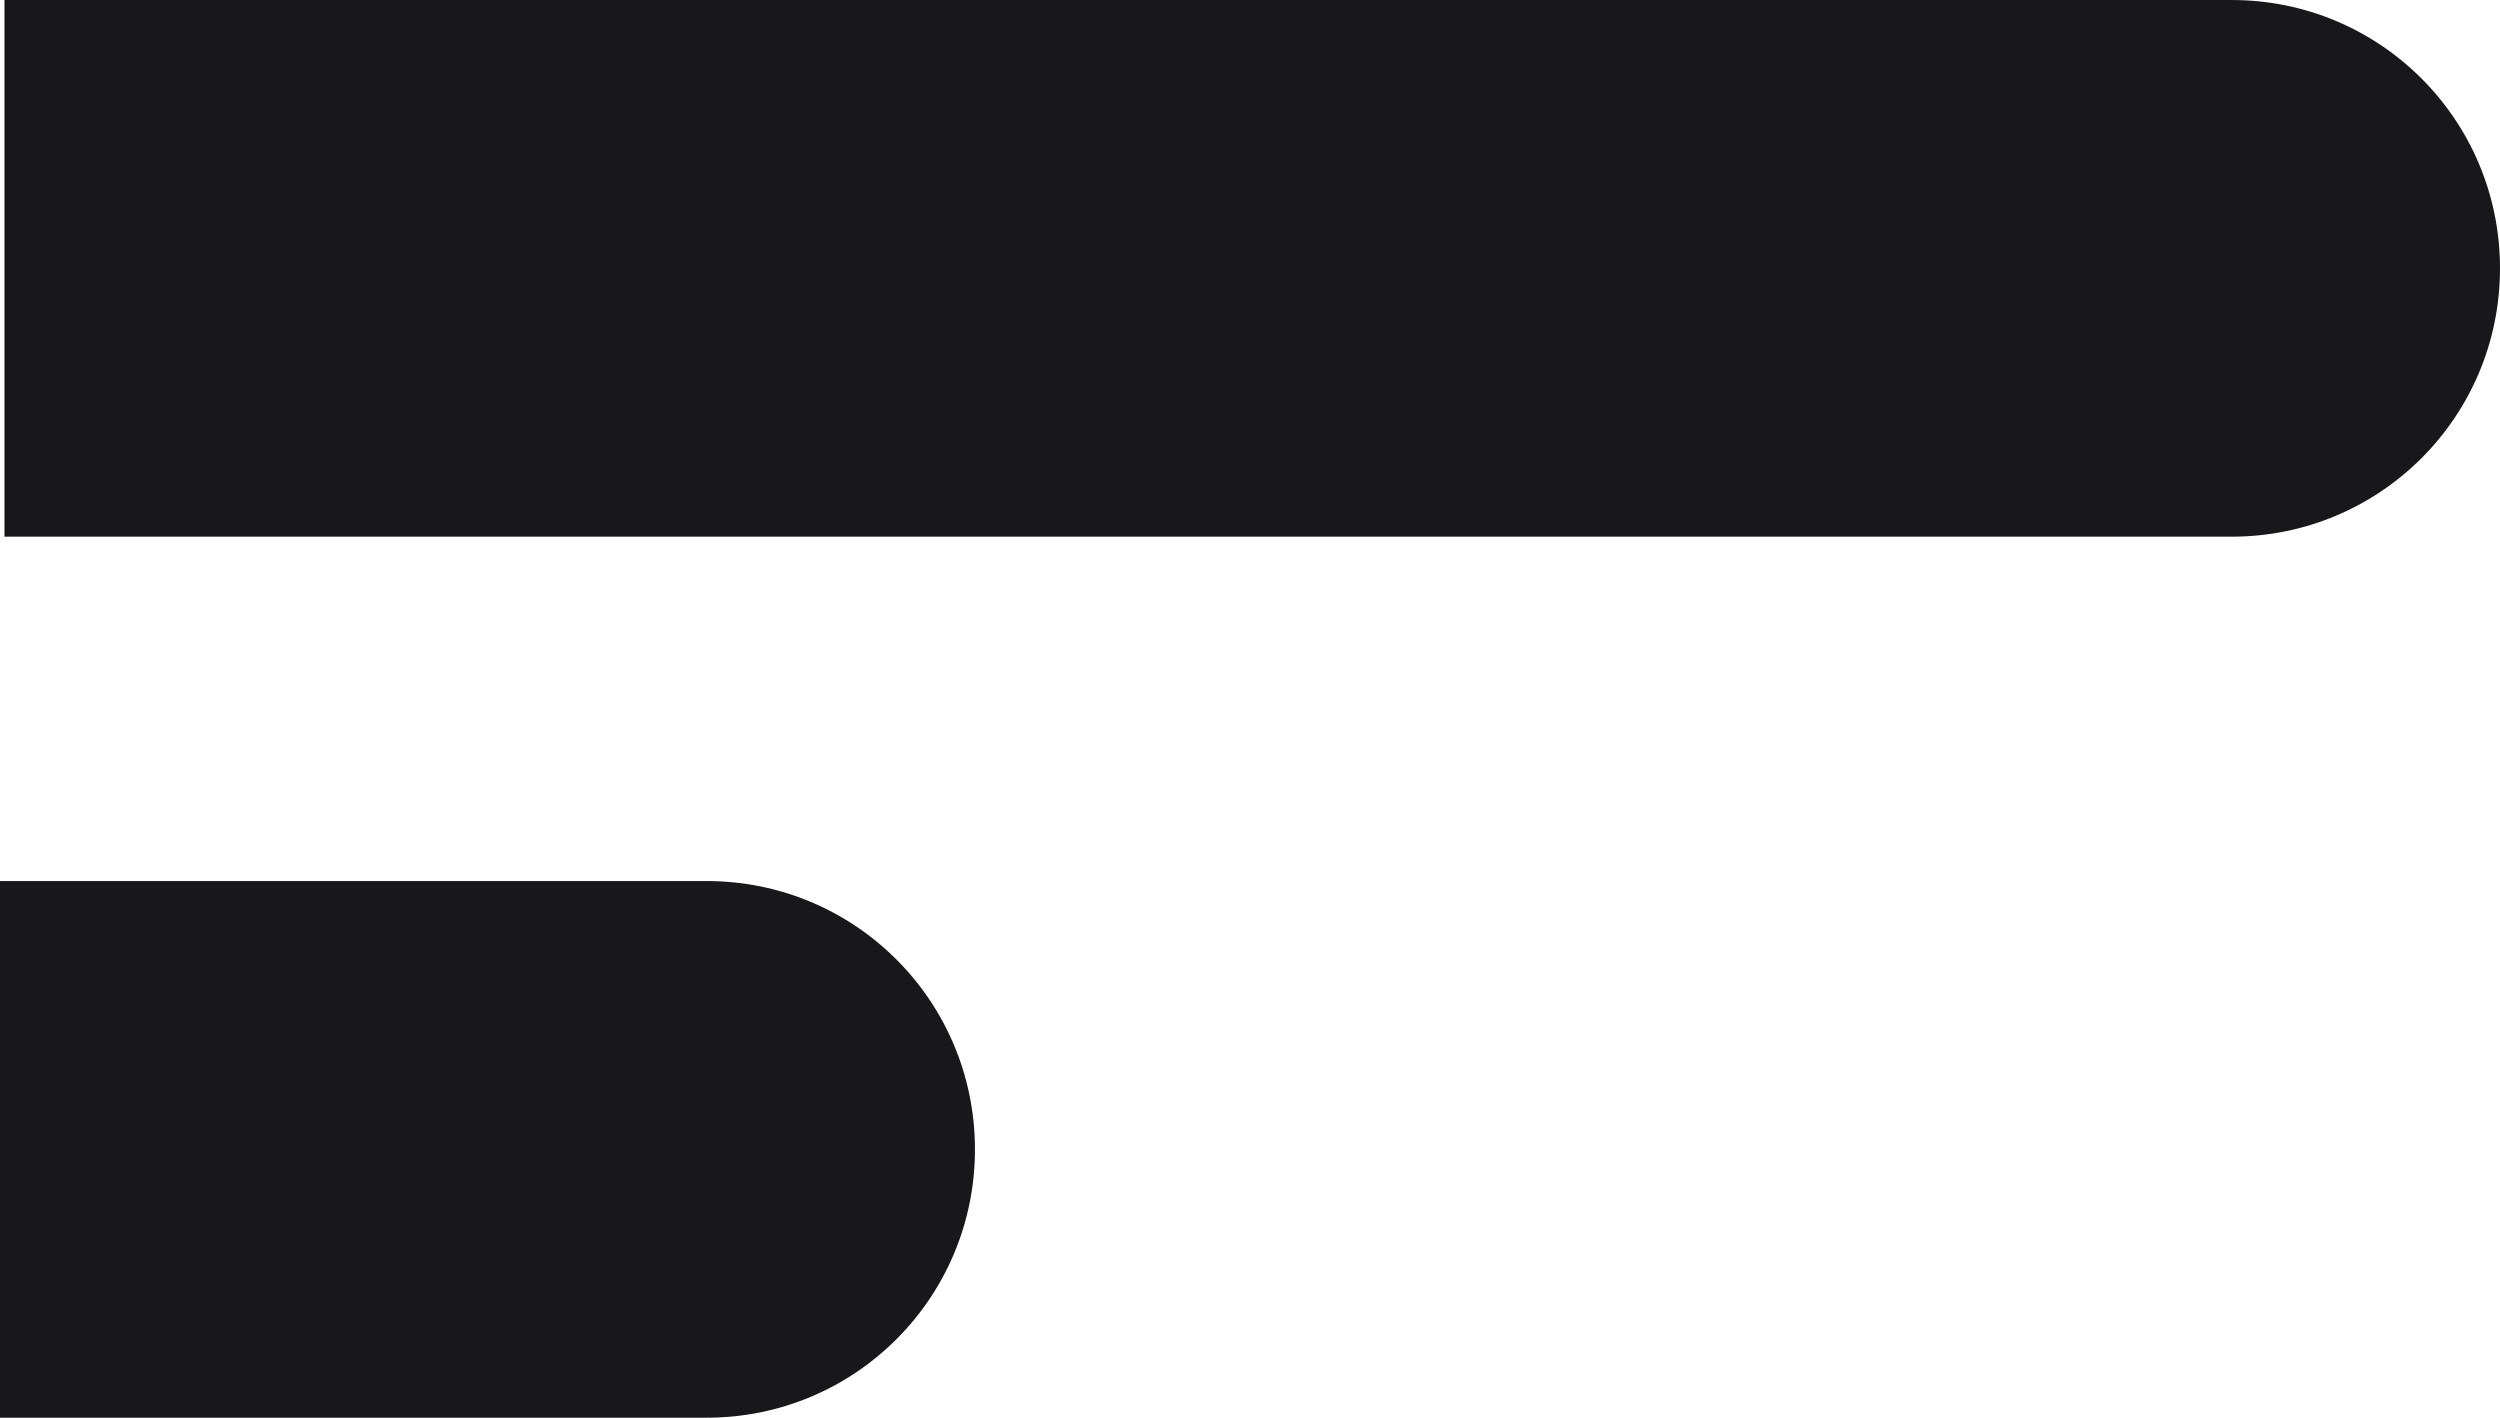 <?xml version="1.0" encoding="utf-8"?>
<!-- Generator: Adobe Illustrator 26.0.2, SVG Export Plug-In . SVG Version: 6.00 Build 0)  -->
<svg version="1.1" id="Layer_1" xmlns="http://www.w3.org/2000/svg" xmlns:xlink="http://www.w3.org/1999/xlink" x="0px" y="0px"
	 viewBox="0 0 279.5 158.5" style="enable-background:new 0 0 279.5 158.5;" xml:space="preserve">
<style type="text/css">
	.st0{fill:#18181b;}
</style>
<g>
	<path class="st0" d="M0.5,60V0h249c16.6,0,30,13.4,30,30v0c0,16.6-13.4,30-30,30H0.5z"/>
	<path class="st0" d="M0,158.5v-60h79c16.6,0,30,13.4,30,30v0c0,16.6-13.4,30-30,30H0z"/>
</g>
</svg>
